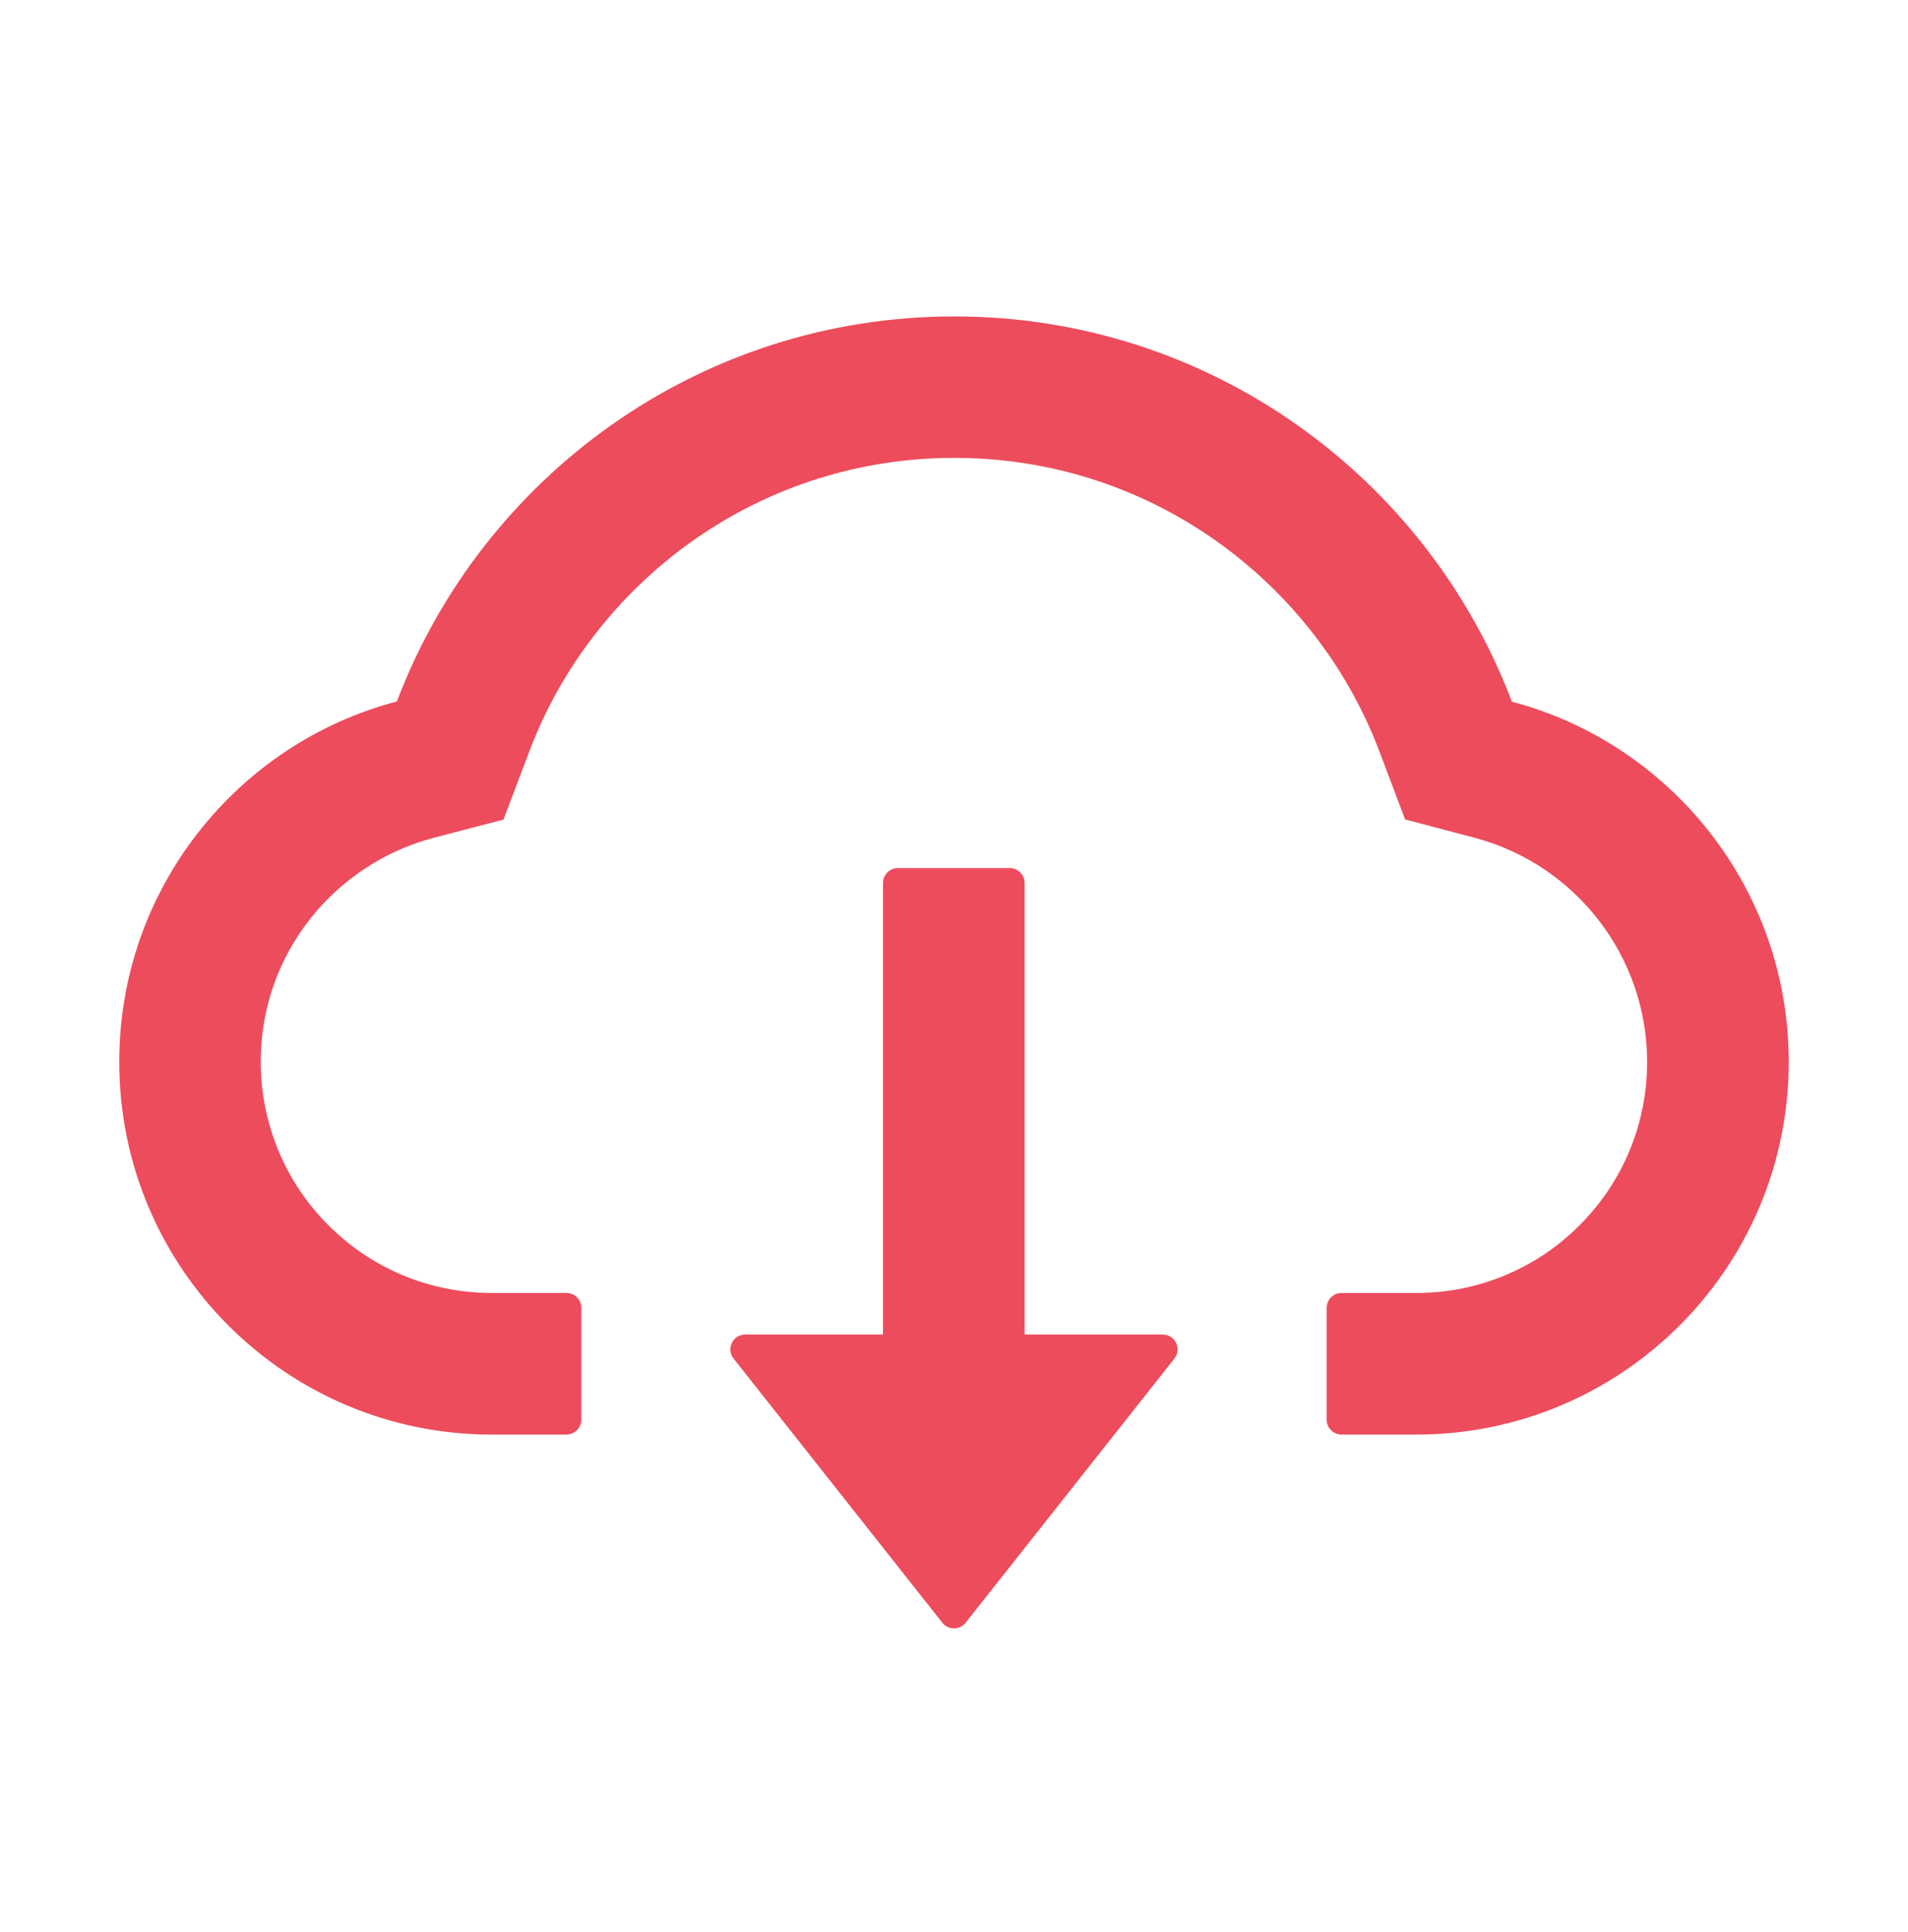 <svg width="80" height="81" viewBox="0 0 80 81" fill="none" xmlns="http://www.w3.org/2000/svg">
<path d="M48.75 55.945H42.961V37.015C42.961 36.672 42.68 36.39 42.336 36.39H37.648C37.305 36.39 37.023 36.672 37.023 37.015V55.945H31.25C30.727 55.945 30.438 56.547 30.758 56.953L39.508 68.023C39.566 68.098 39.641 68.158 39.726 68.2C39.812 68.241 39.905 68.263 40 68.263C40.095 68.263 40.188 68.241 40.274 68.2C40.359 68.158 40.434 68.098 40.492 68.023L49.242 56.953C49.562 56.547 49.273 55.945 48.75 55.945V55.945Z" fill="#ED4C5C"/>
<path d="M63.391 29.414C59.812 19.976 50.695 13.265 40.016 13.265C29.336 13.265 20.219 19.968 16.641 29.406C9.945 31.164 5 37.265 5 44.515C5 53.148 11.992 60.14 20.617 60.14H23.75C24.094 60.14 24.375 59.859 24.375 59.515V54.828C24.375 54.484 24.094 54.203 23.75 54.203H20.617C17.984 54.203 15.508 53.156 13.664 51.257C11.828 49.367 10.852 46.82 10.938 44.179C11.008 42.117 11.711 40.179 12.984 38.547C14.289 36.882 16.117 35.672 18.148 35.132L21.109 34.359L22.195 31.5C22.867 29.718 23.805 28.054 24.984 26.547C26.149 25.052 27.529 23.738 29.078 22.648C32.289 20.39 36.07 19.195 40.016 19.195C43.961 19.195 47.742 20.39 50.953 22.648C52.508 23.742 53.883 25.054 55.047 26.547C56.227 28.054 57.164 29.726 57.836 31.5L58.914 34.351L61.867 35.132C66.102 36.273 69.062 40.125 69.062 44.515C69.062 47.101 68.055 49.539 66.227 51.367C65.33 52.269 64.263 52.984 63.089 53.47C61.914 53.957 60.654 54.206 59.383 54.203H56.25C55.906 54.203 55.625 54.484 55.625 54.828V59.515C55.625 59.859 55.906 60.14 56.25 60.14H59.383C68.008 60.14 75 53.148 75 44.515C75 37.273 70.07 31.179 63.391 29.414Z" fill="#ED4C5C"/>
</svg>
